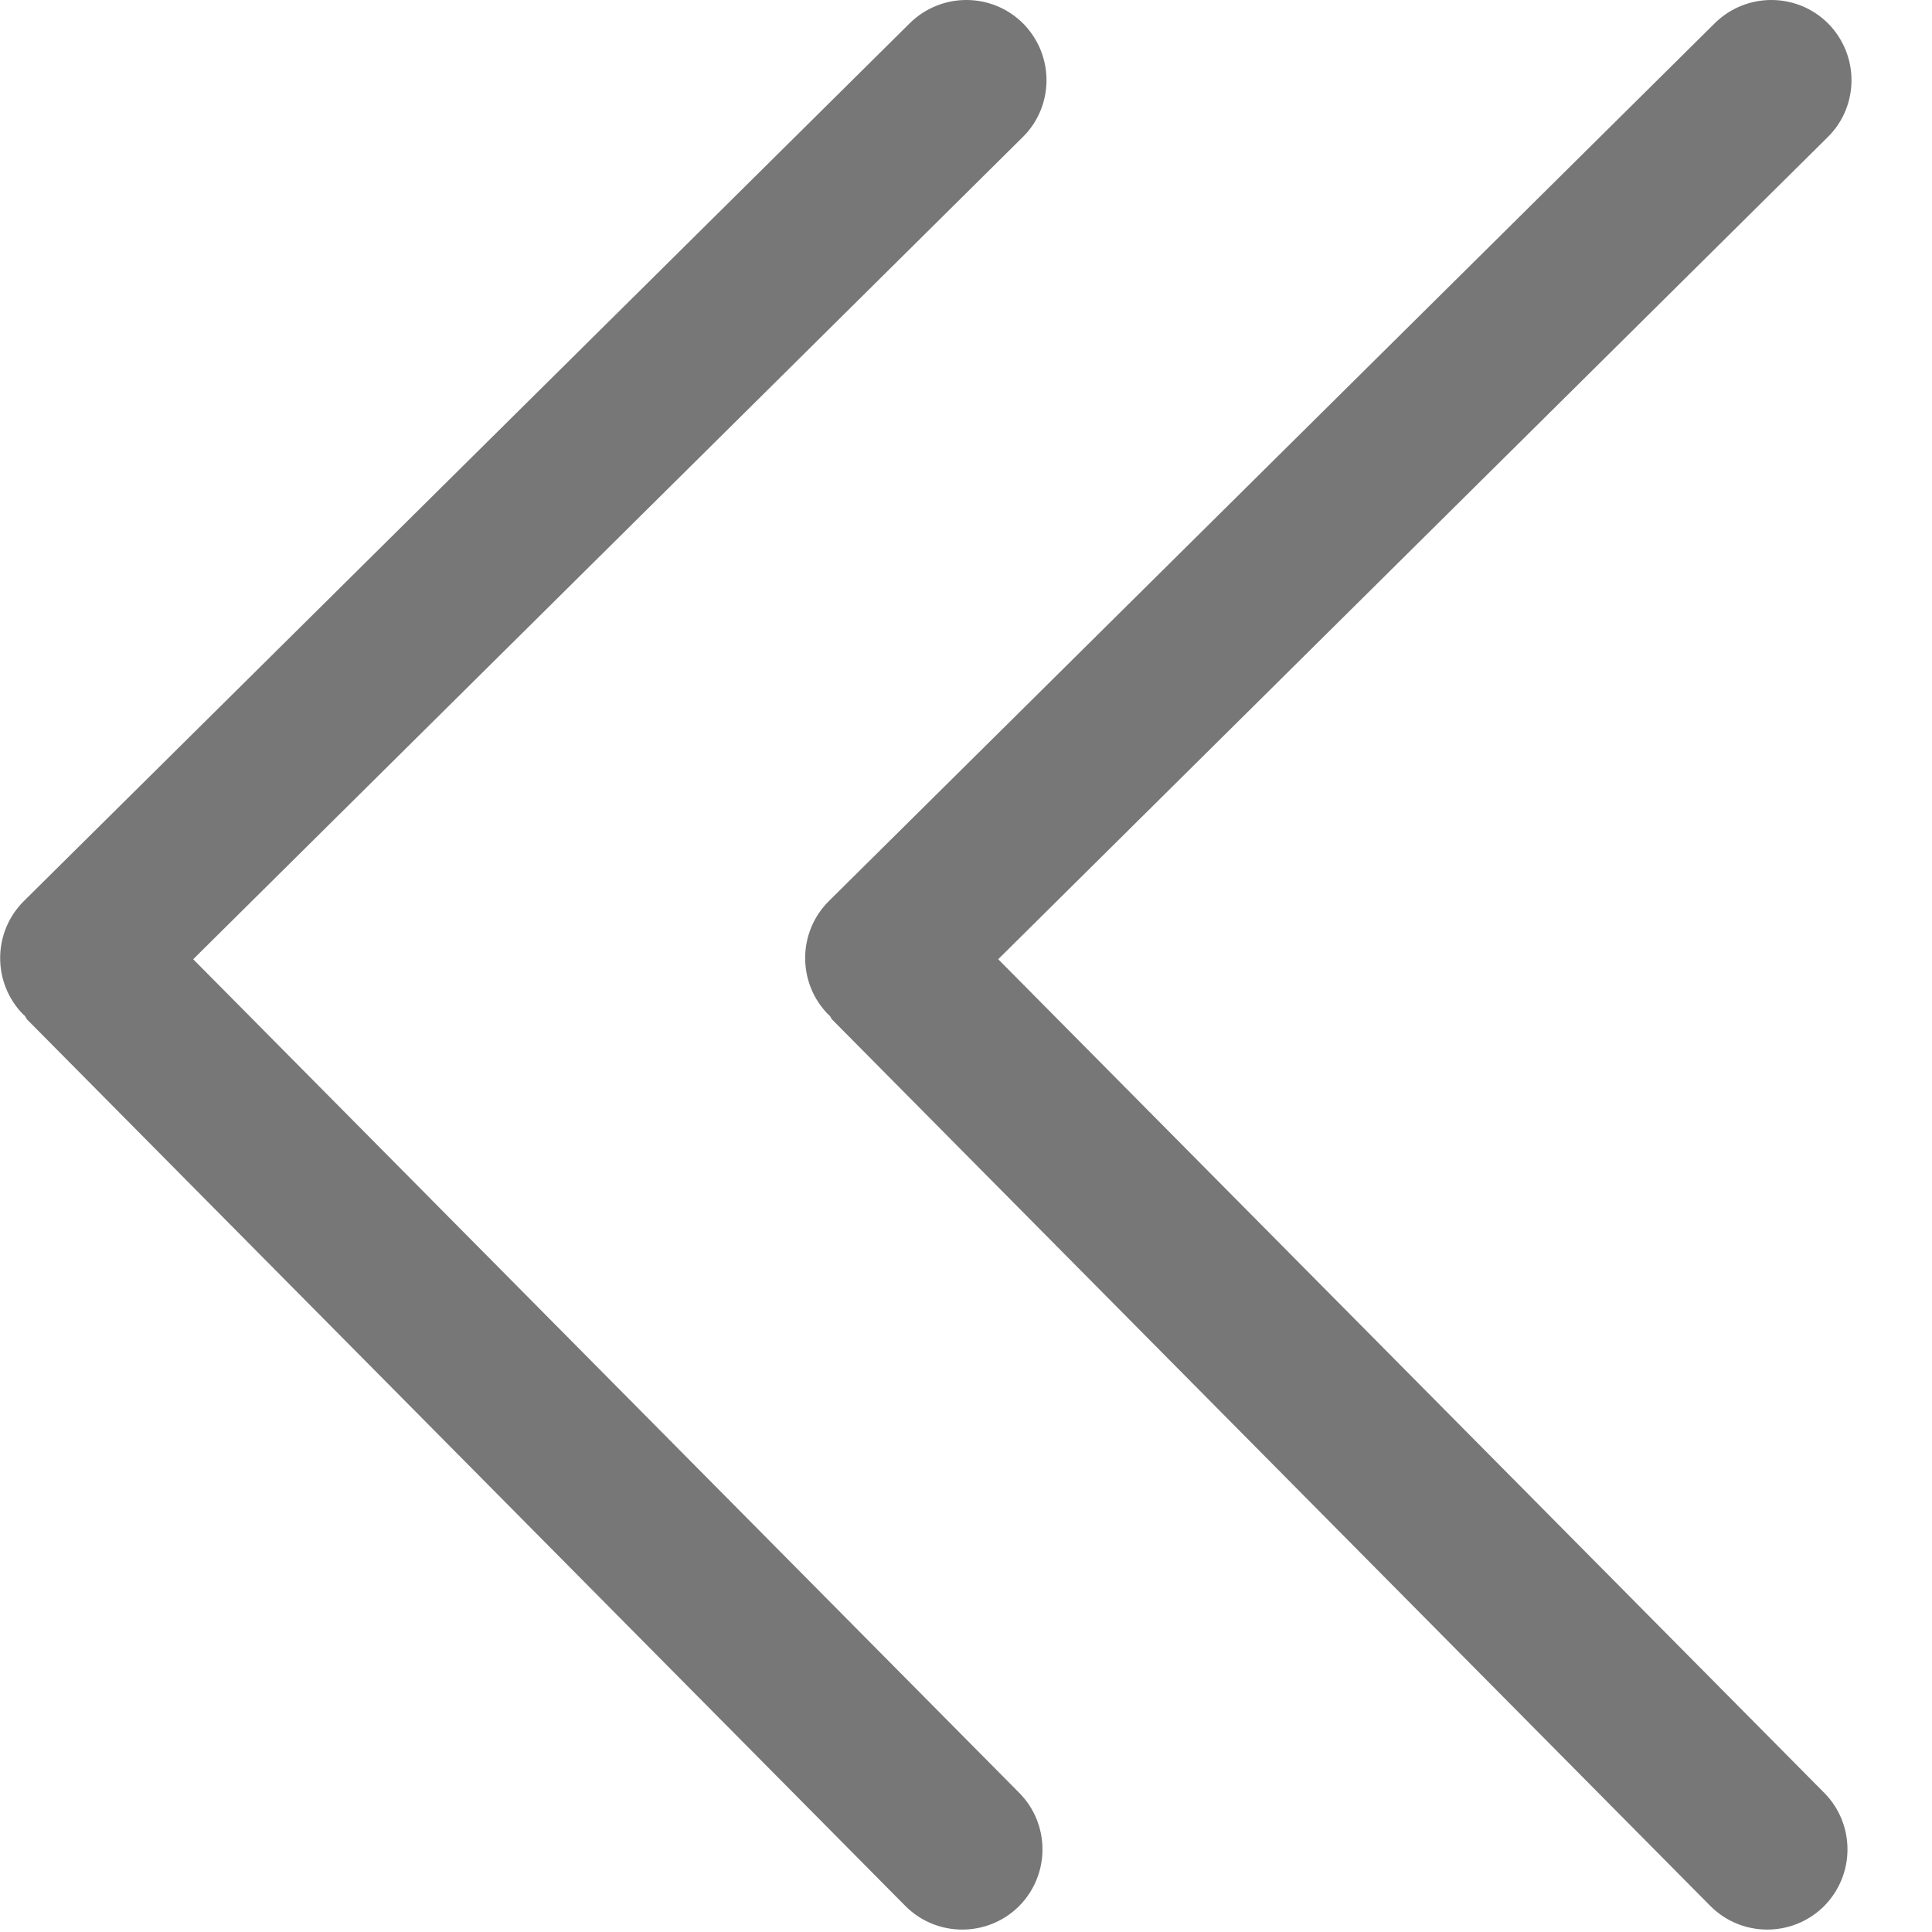 <?xml version="1.0" encoding="UTF-8"?>
<svg width="12px" height="12px" viewBox="0 0 12 12" version="1.1" xmlns="http://www.w3.org/2000/svg" xmlns:xlink="http://www.w3.org/1999/xlink">
    <!-- Generator: Sketch 40.3 (33839) - http://www.bohemiancoding.com/sketch -->
    <title>shangyiye</title>
    <desc>Created with Sketch.</desc>
    <defs></defs>
    <g id="Page-1" stroke="none" stroke-width="1" fill="none" fill-rule="evenodd">
        <g id="2-1-1-1-首营-产品资质-产品资质查询" transform="translate(-1106, -715)" fill="#777777">
            <g id="Group" transform="translate(214, 66)">
                <g id="跳转页" transform="translate(892, 645)">
                    <g id="shangyiye" transform="translate(0, 4)">
                        <path d="M0.877,11.838 L6.33,6.334 C6.338,6.326 6.341,6.315 6.348,6.307 C6.35,6.305 6.353,6.304 6.355,6.302 C6.548,6.106 6.547,5.791 6.352,5.597 L0.849,0.144 C0.653,-0.049 0.338,-0.048 0.144,0.147 C0.048,0.245 0,0.372 0,0.498 C0,0.626 0.049,0.755 0.148,0.852 L5.3,5.958 L0.169,11.136 C0.073,11.233 0.025,11.36 0.025,11.487 C0.025,11.615 0.074,11.743 0.172,11.841 C0.368,12.034 0.683,12.033 0.877,11.838" id="下一页-copy" transform="translate(3.25, 5.992) scale(-1, 1) translate(-3.25, -5.992) "></path>
                        <path d="M5.877,11.838 L11.33,6.334 C11.338,6.326 11.341,6.315 11.348,6.307 C11.35,6.305 11.353,6.304 11.355,6.302 C11.548,6.106 11.547,5.791 11.352,5.597 L5.849,0.144 C5.653,-0.049 5.338,-0.048 5.144,0.147 C5.048,0.245 5,0.372 5,0.498 C5,0.626 5.049,0.755 5.148,0.852 L10.3,5.958 L5.169,11.136 C5.073,11.233 5.025,11.36 5.025,11.487 C5.025,11.615 5.074,11.743 5.172,11.841 C5.368,12.034 5.683,12.033 5.877,11.838" id="下一页-copy" transform="translate(8.25, 5.992) scale(-1, 1) translate(-8.25, -5.992) "></path>
                    </g>
                </g>
            </g>
        </g>
    </g>
</svg>